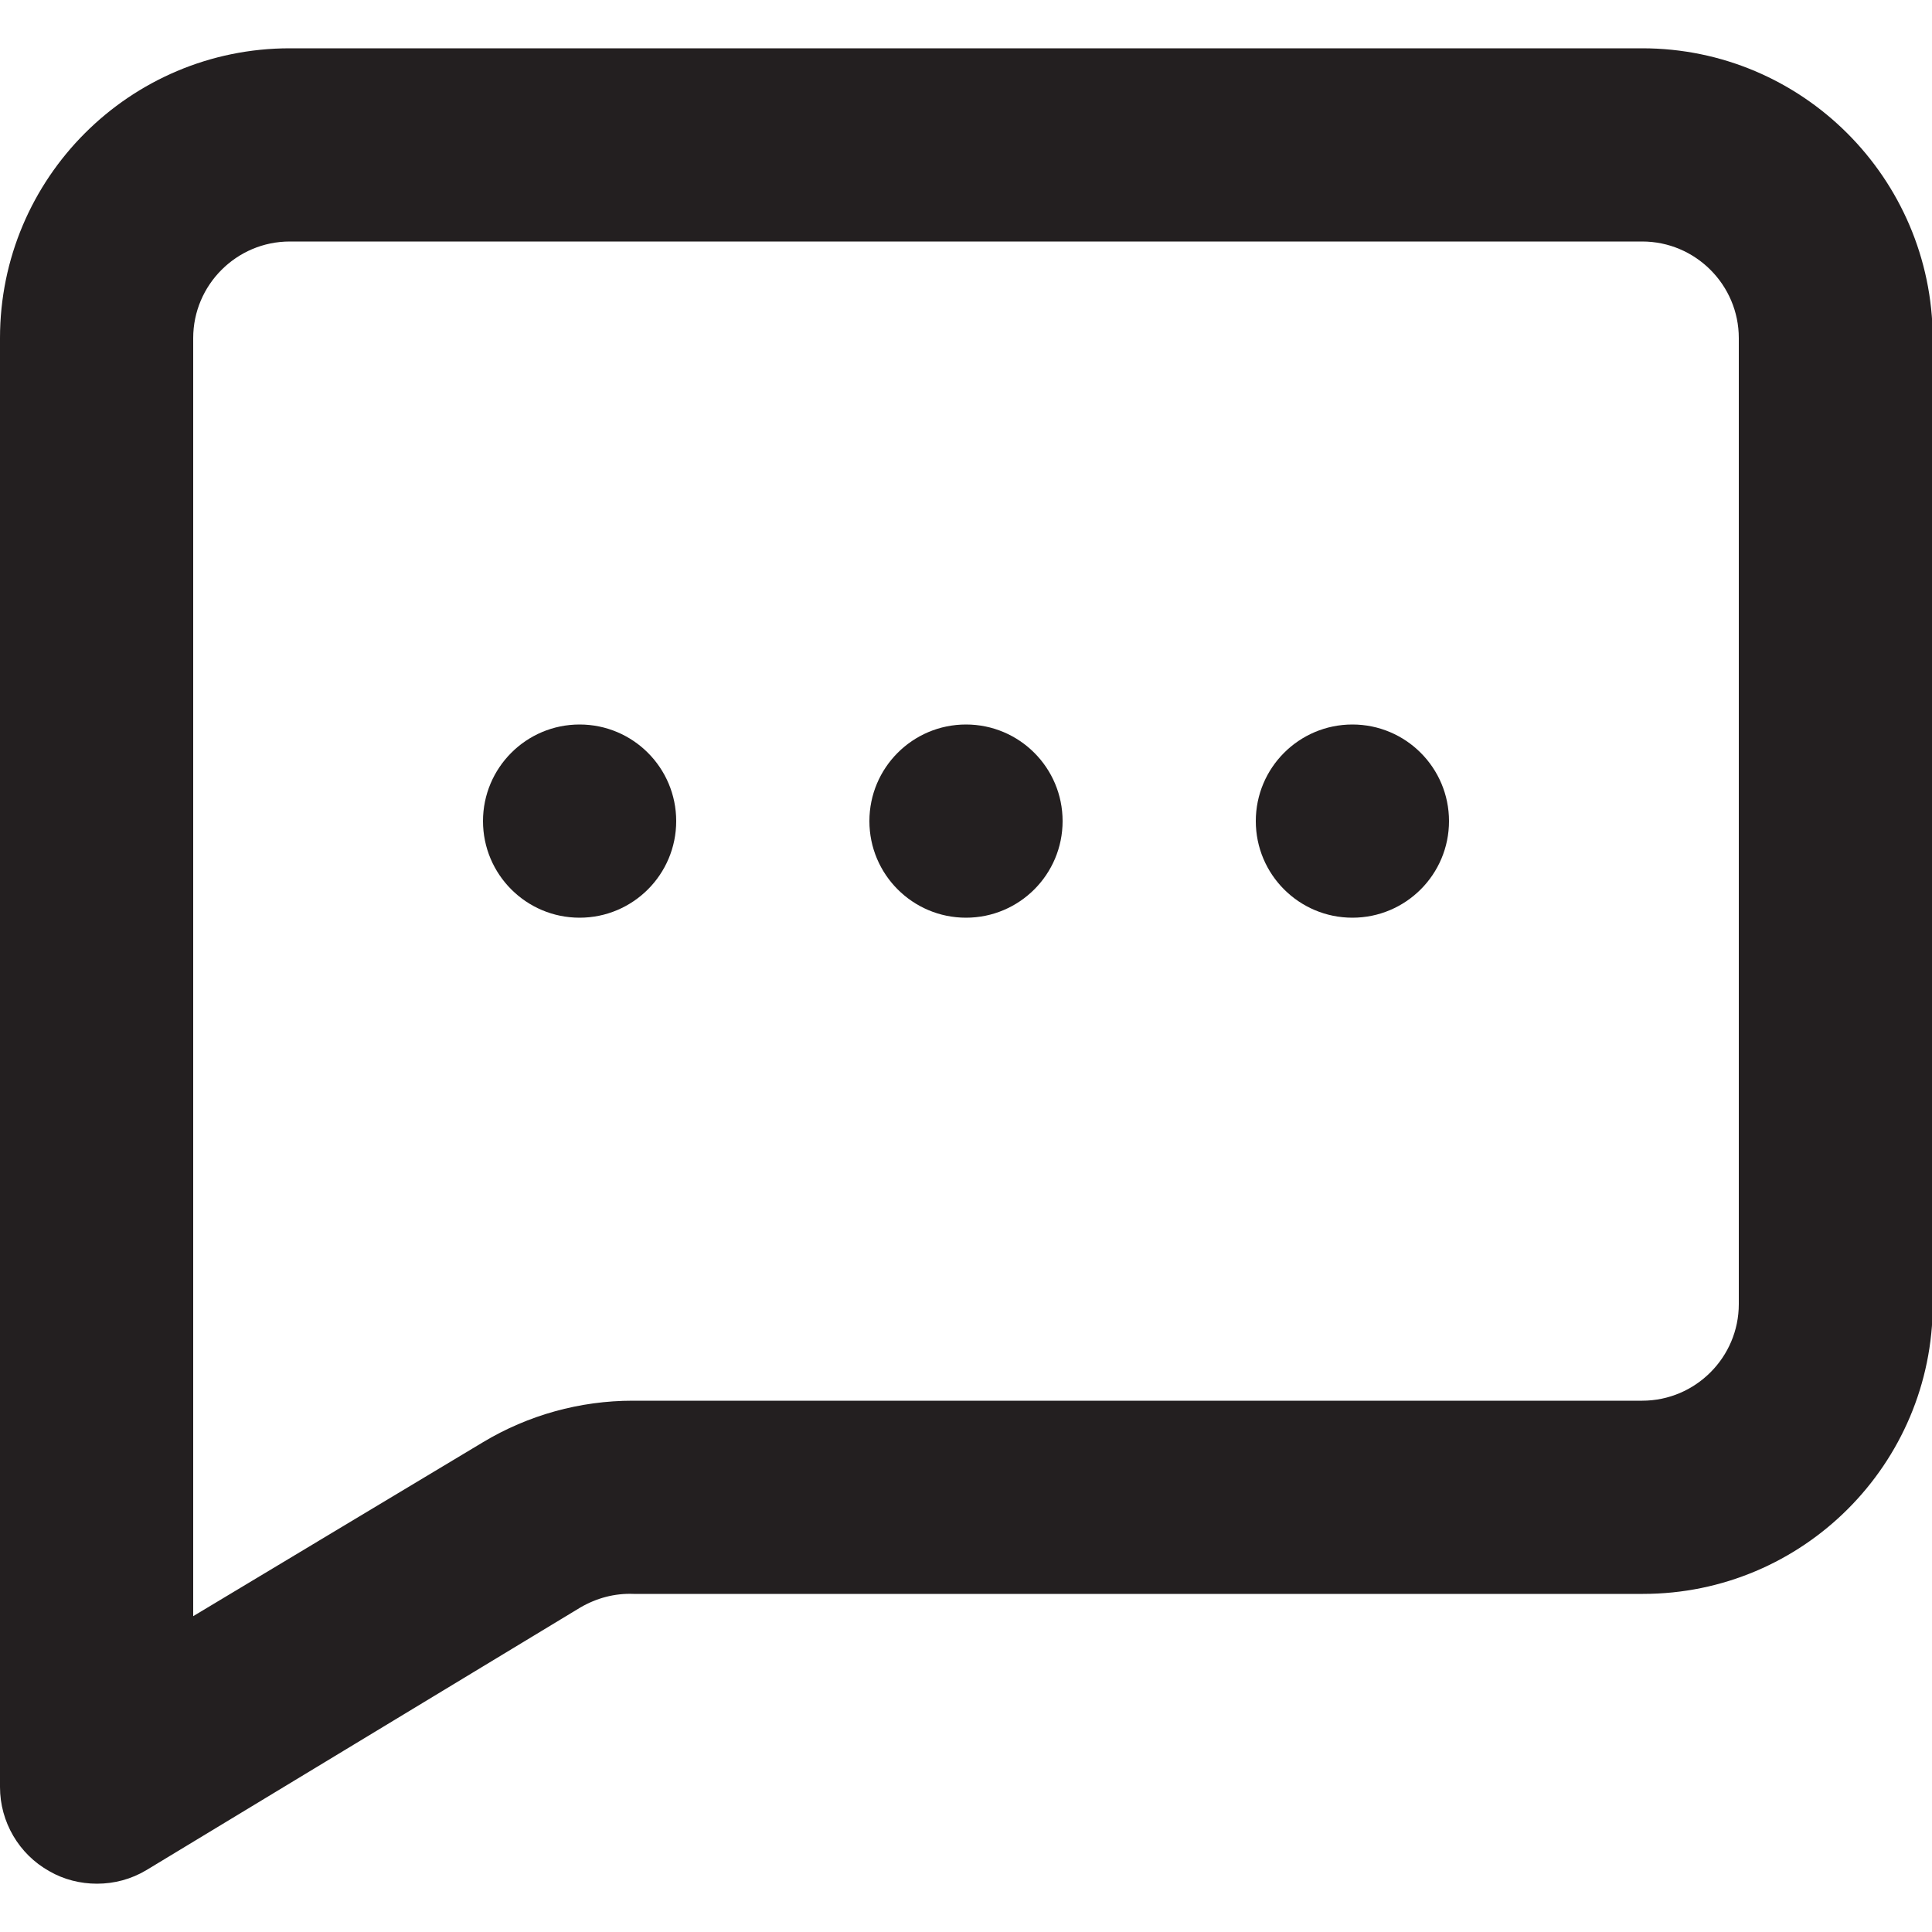 <?xml version="1.0" encoding="utf-8"?>
<svg version="1.1" id="Layer_1" xmlns="http://www.w3.org/2000/svg" xmlns:xlink="http://www.w3.org/1999/xlink" x="0px" y="0px"
	 viewBox="0 0 512 512" style="enable-background:new 0 0 512 512;" xml:space="preserve">
<style type="text/css">
	.st0{fill:#231F20;}
</style>
<g>
	<circle class="st0" cx="256" cy="217.6" r="25.6"/>
	<circle class="st0" cx="358.4" cy="217.6" r="25.6"/>
	<circle class="st0" cx="153.6" cy="217.6" r="25.6"/>
	<path class="st0" d="M435.2,12.8H76.8C34.4,12.8,0,47.2,0,89.6v384c0,9.2,5,17.8,13.1,22.3c3.8,2.2,8.2,3.3,12.6,3.3
		c4.6,0,9.1-1.2,13.1-3.6l115-69.6c4.3-2.5,9.1-3.8,14.1-3.6h267.5c42.4,0,76.8-34.4,76.8-76.8v-256C512,47.2,477.6,12.8,435.2,12.8
		z M460.8,345.6c0,14.1-11.5,25.6-25.6,25.6H167.7c-14,0-27.7,3.8-39.7,11l-76.8,46.1V89.6C51.2,75.5,62.7,64,76.8,64h358.4
		c14.1,0,25.6,11.5,25.6,25.6V345.6z"/>
</g>
</svg>
